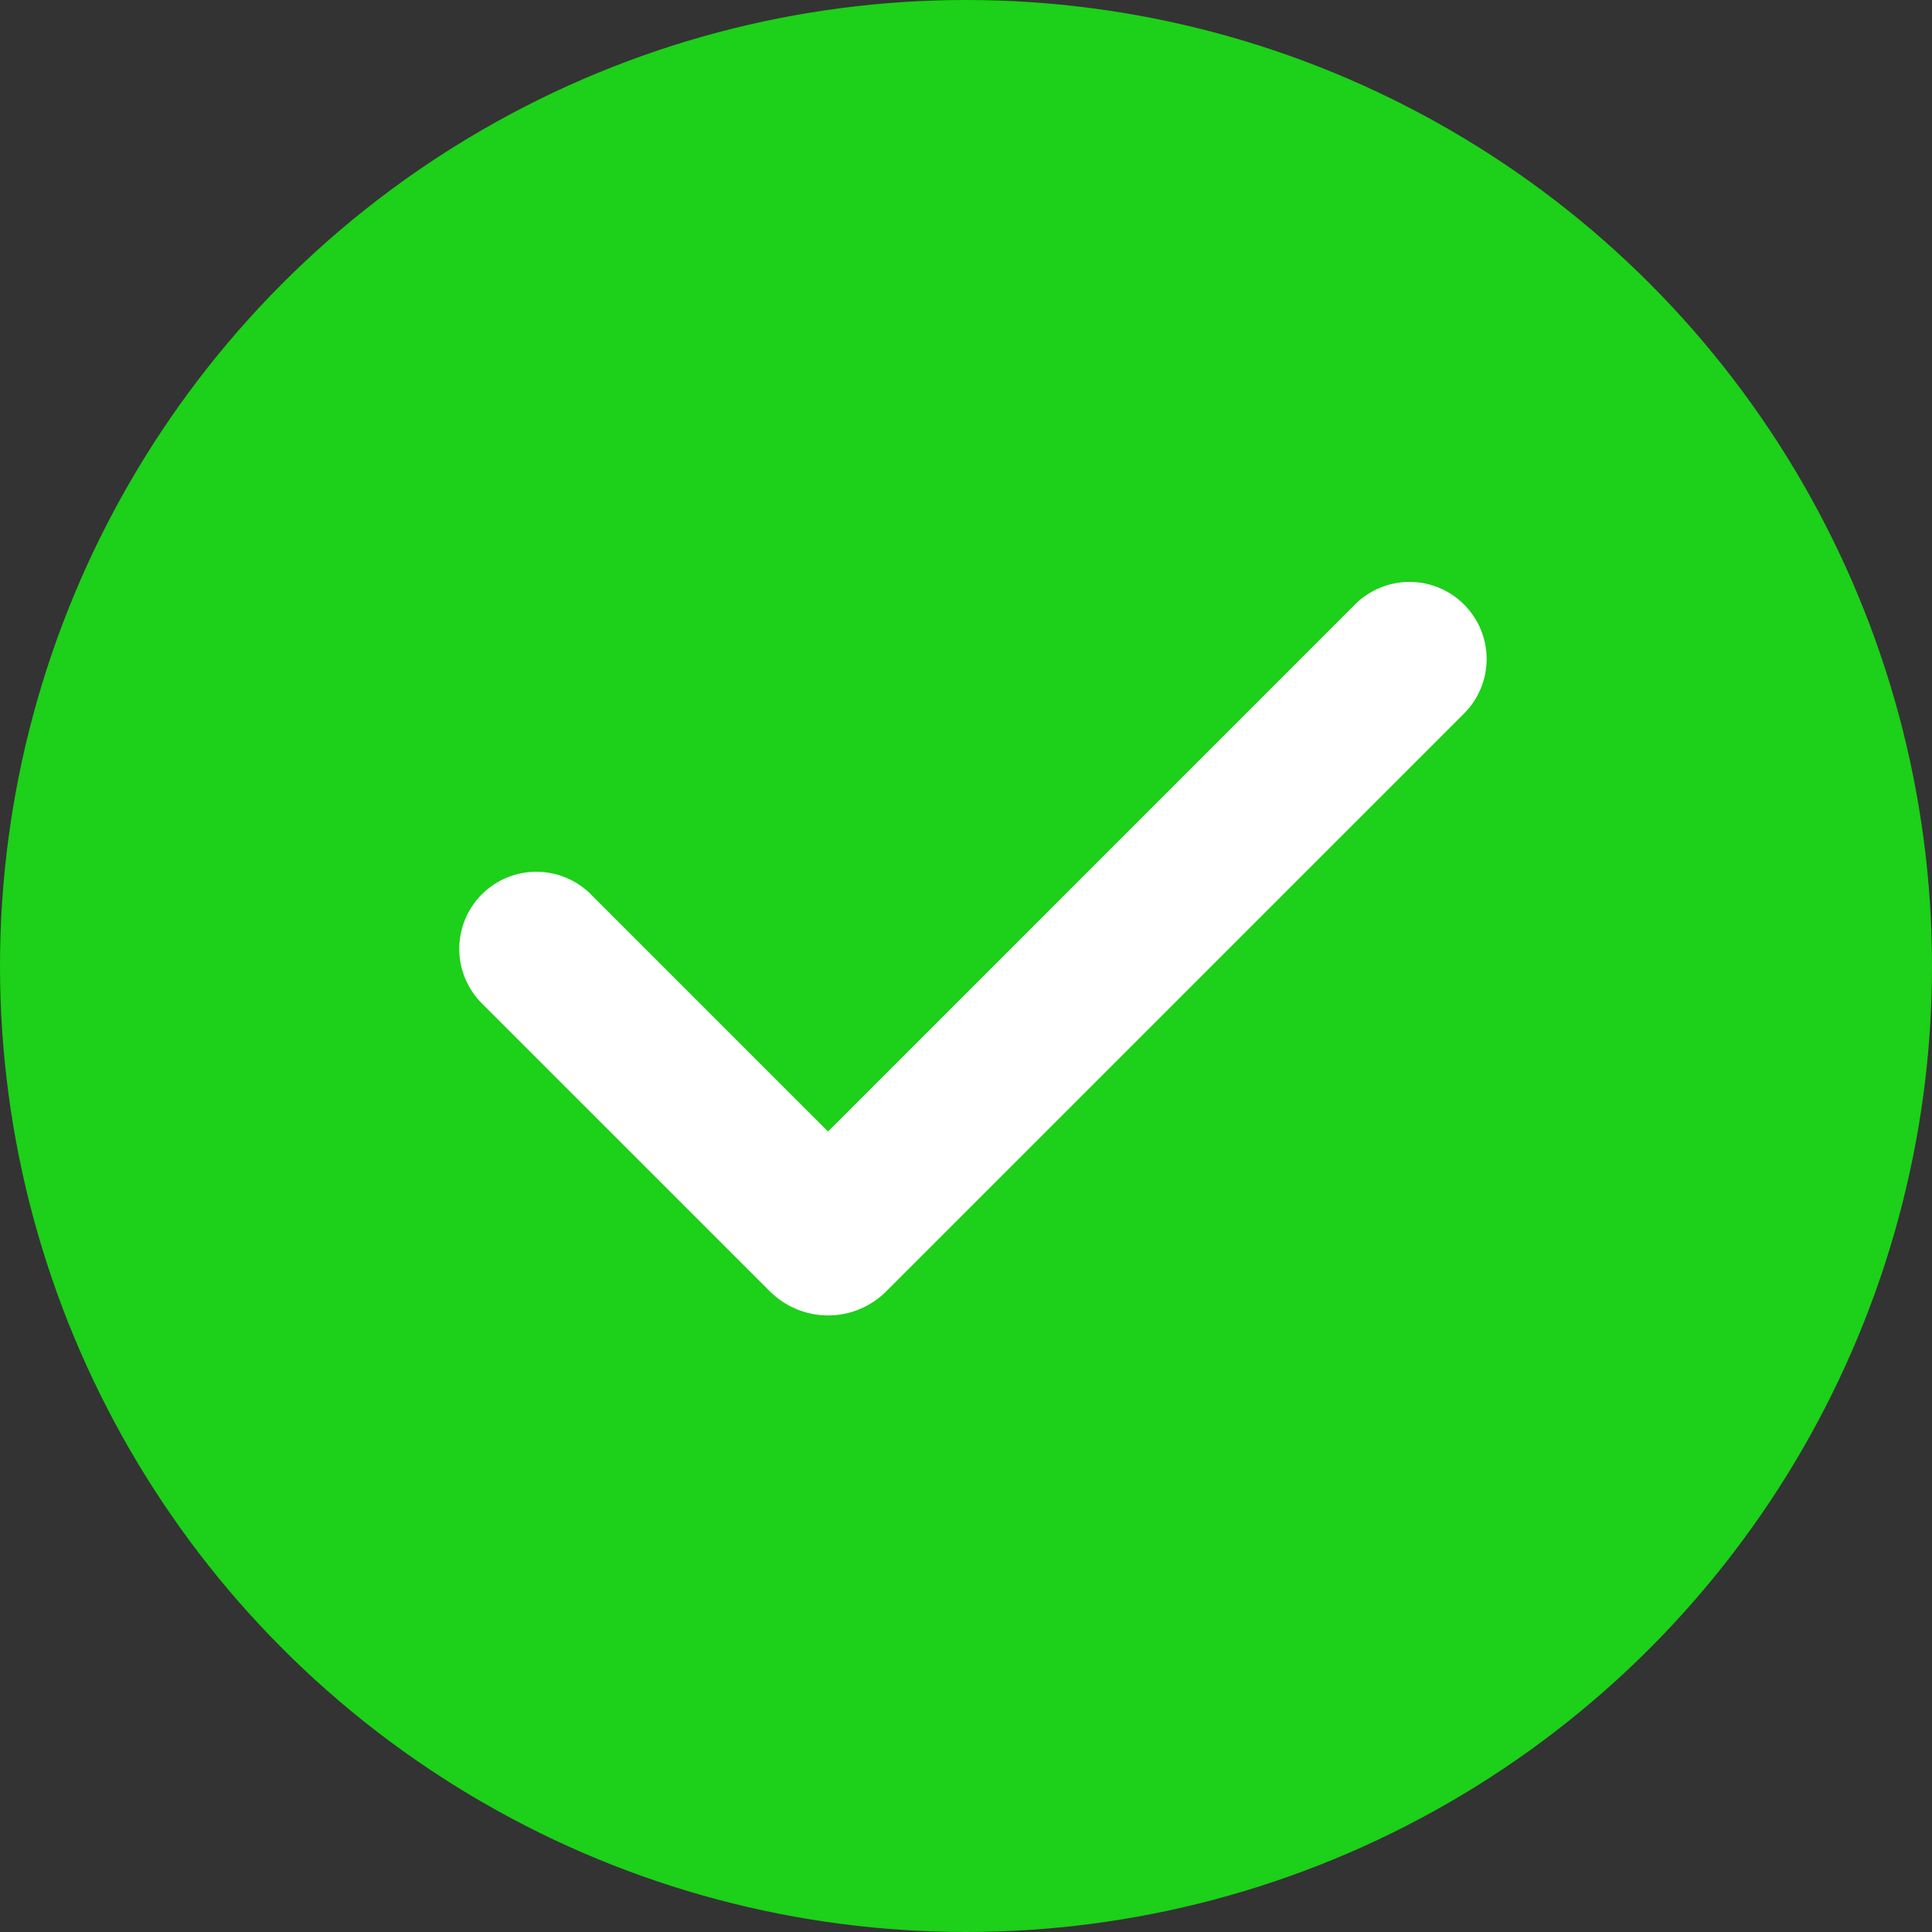 <svg width="130" height="130" viewBox="0 0 130 130" fill="none" xmlns="http://www.w3.org/2000/svg">
<rect x="0" y="0" width="130" height="130" fill="#333333" stroke="none"/>
<circle cx="65" cy="65" r="65" fill="#1DD019"/>
<g clip-path="url(#clip0_644_1674)">
<path fill-rule="evenodd" clip-rule="evenodd" d="M98.513 40.675C99.486 41.648 100.032 42.967 100.032 44.342C100.032 45.718 99.486 47.037 98.513 48.01L59.631 86.892C59.117 87.406 58.507 87.814 57.836 88.092C57.164 88.37 56.445 88.513 55.718 88.513C54.991 88.513 54.272 88.37 53.6 88.092C52.929 87.814 52.319 87.406 51.805 86.892L32.486 67.577C31.991 67.099 31.596 66.526 31.324 65.893C31.052 65.26 30.909 64.58 30.903 63.891C30.897 63.202 31.028 62.519 31.289 61.882C31.55 61.244 31.935 60.665 32.422 60.178C32.909 59.691 33.489 59.306 34.126 59.045C34.764 58.784 35.447 58.653 36.135 58.659C36.824 58.665 37.505 58.808 38.138 59.08C38.771 59.351 39.343 59.747 39.822 60.242L55.716 76.137L91.174 40.675C91.656 40.193 92.228 39.81 92.858 39.55C93.487 39.289 94.162 39.154 94.844 39.154C95.525 39.154 96.2 39.289 96.83 39.55C97.459 39.81 98.031 40.193 98.513 40.675Z" fill="white"/>
</g>
<defs>
<clipPath id="clip0_644_1674">
<rect width="83" height="83" fill="white" transform="translate(24 23)"/>
</clipPath>
</defs>
</svg>
